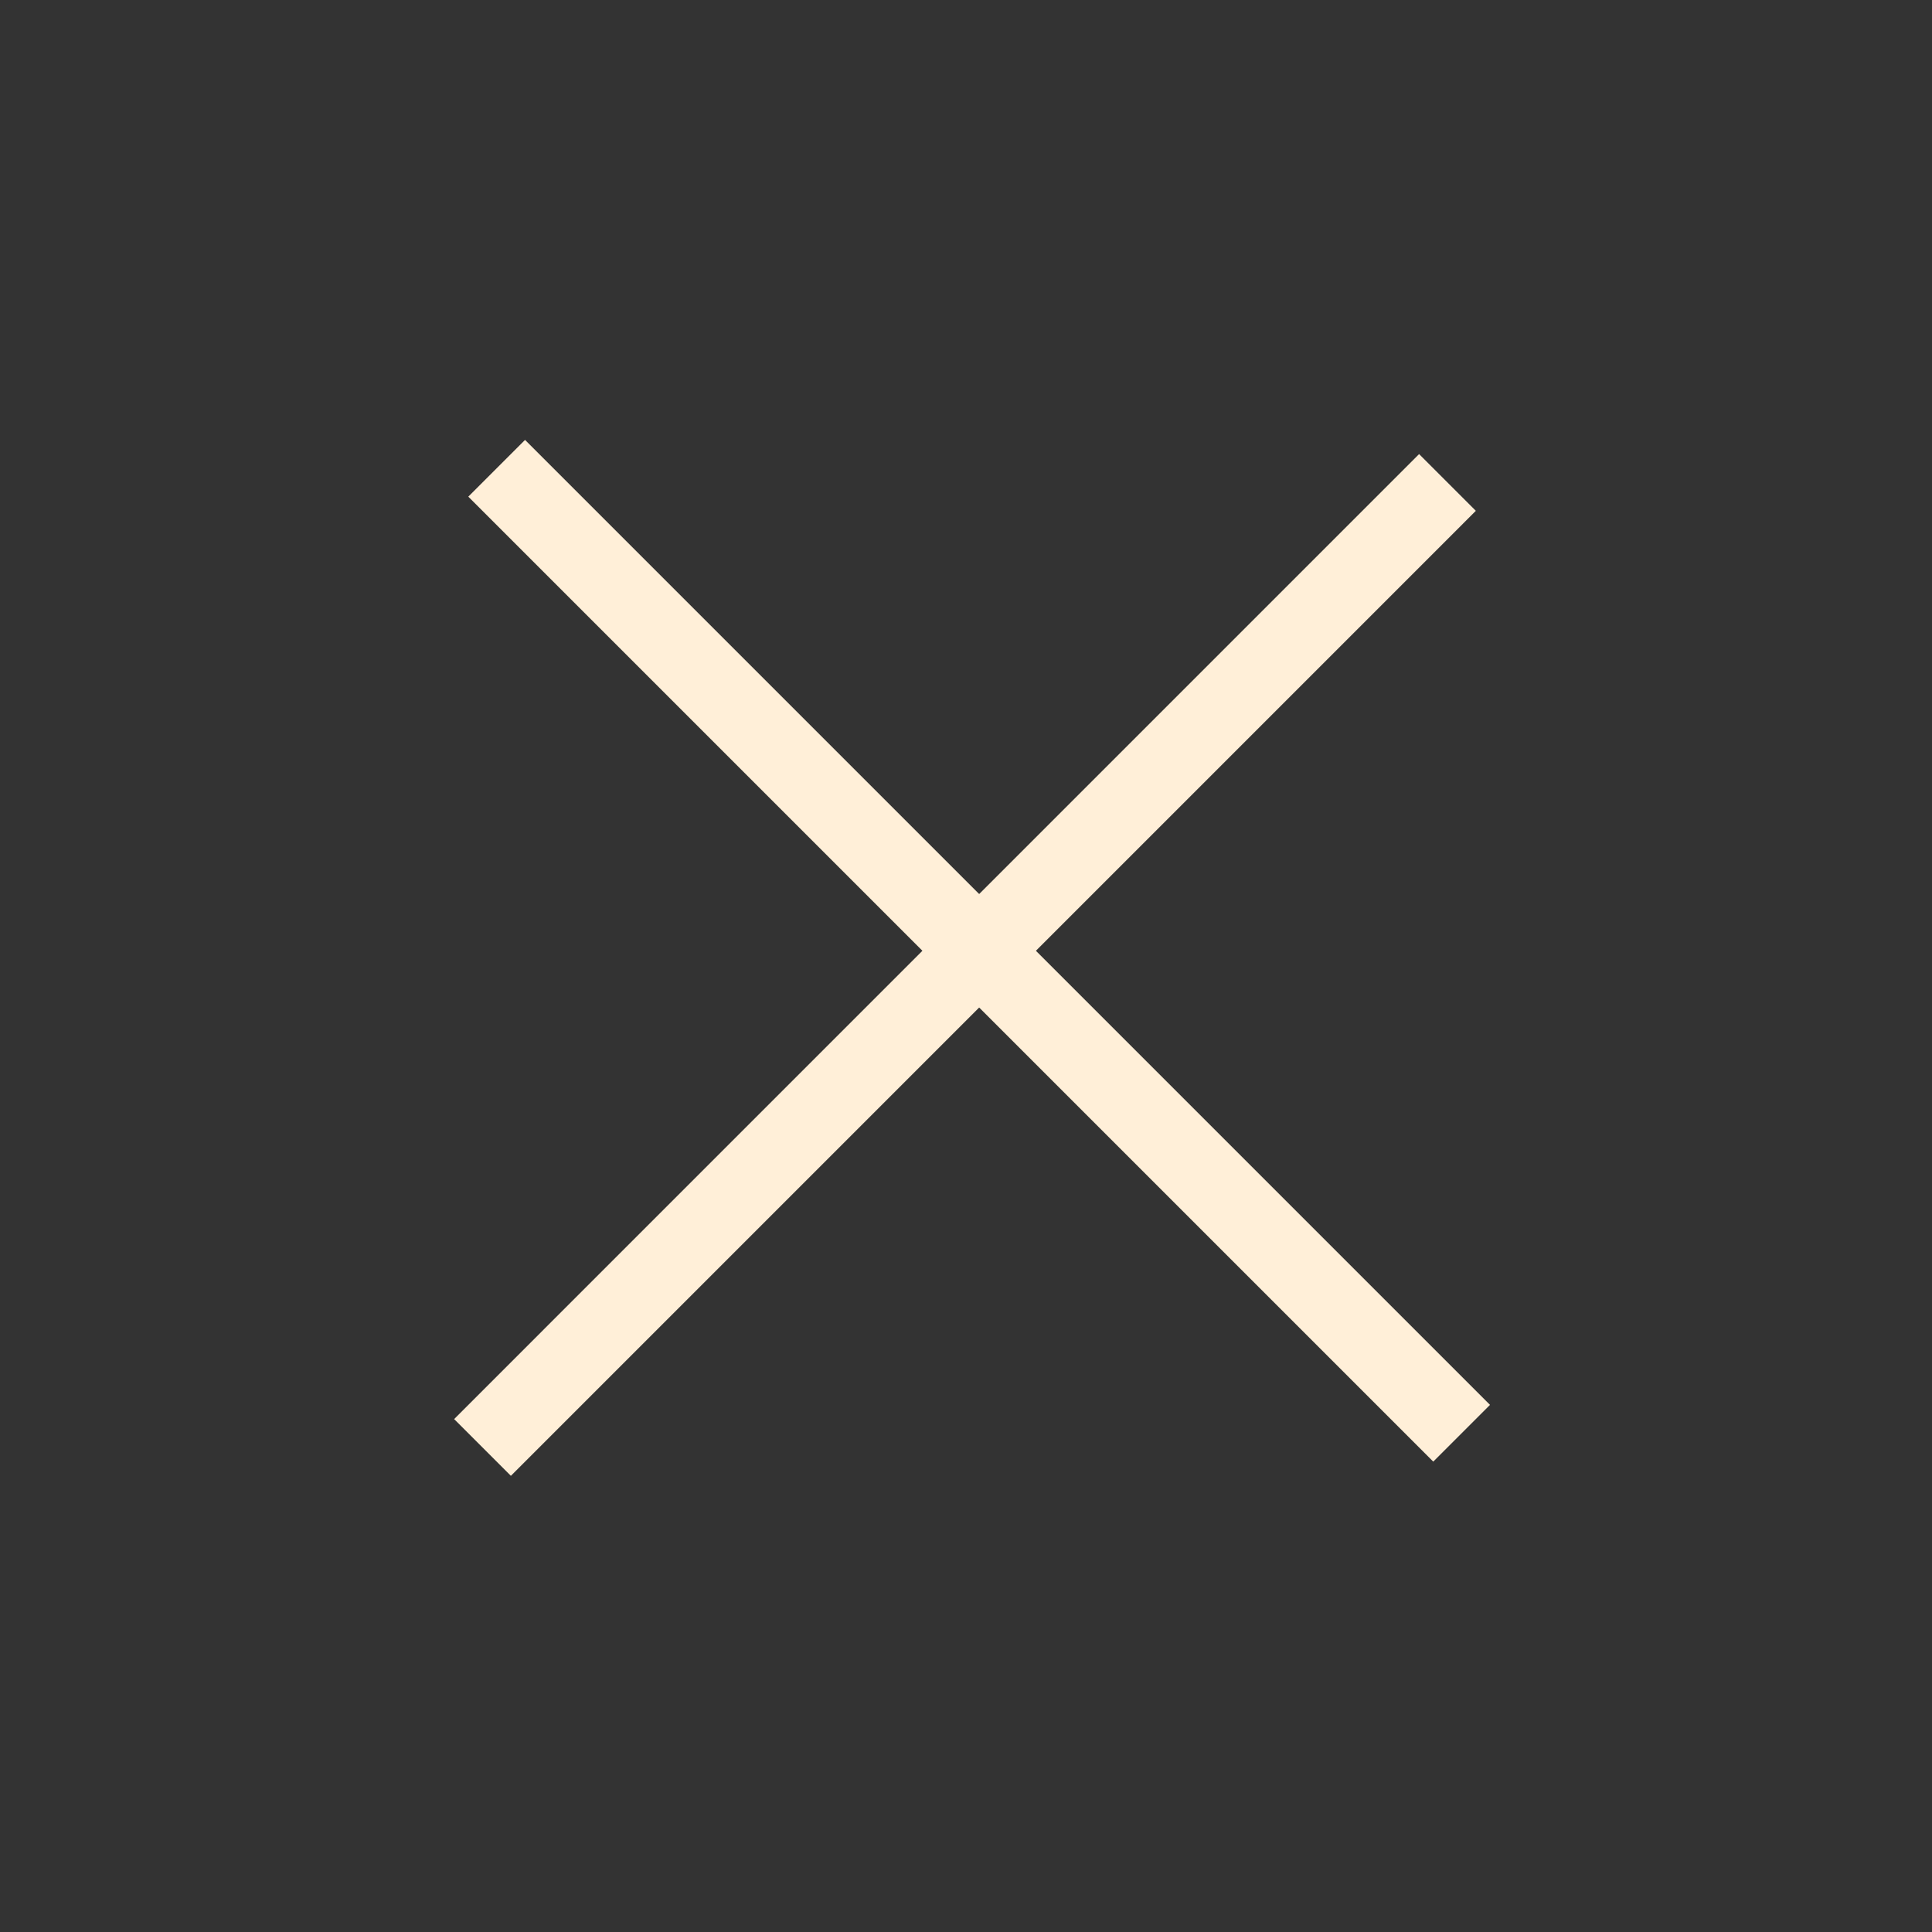<svg width="39" height="39" viewBox="0 0 39 39" fill="none" xmlns="http://www.w3.org/2000/svg">
<rect x="0" y="0" width="39" height="39" fill="#333333" stroke="none"/>
<path d="M29.219 9.739L9.74 29.219" stroke="#FFEFD8" stroke-width="1.62"/>
<path d="M29.505 28.932L10.026 9.453" stroke="#FFEFD8" stroke-width="1.62"/>
</svg>
